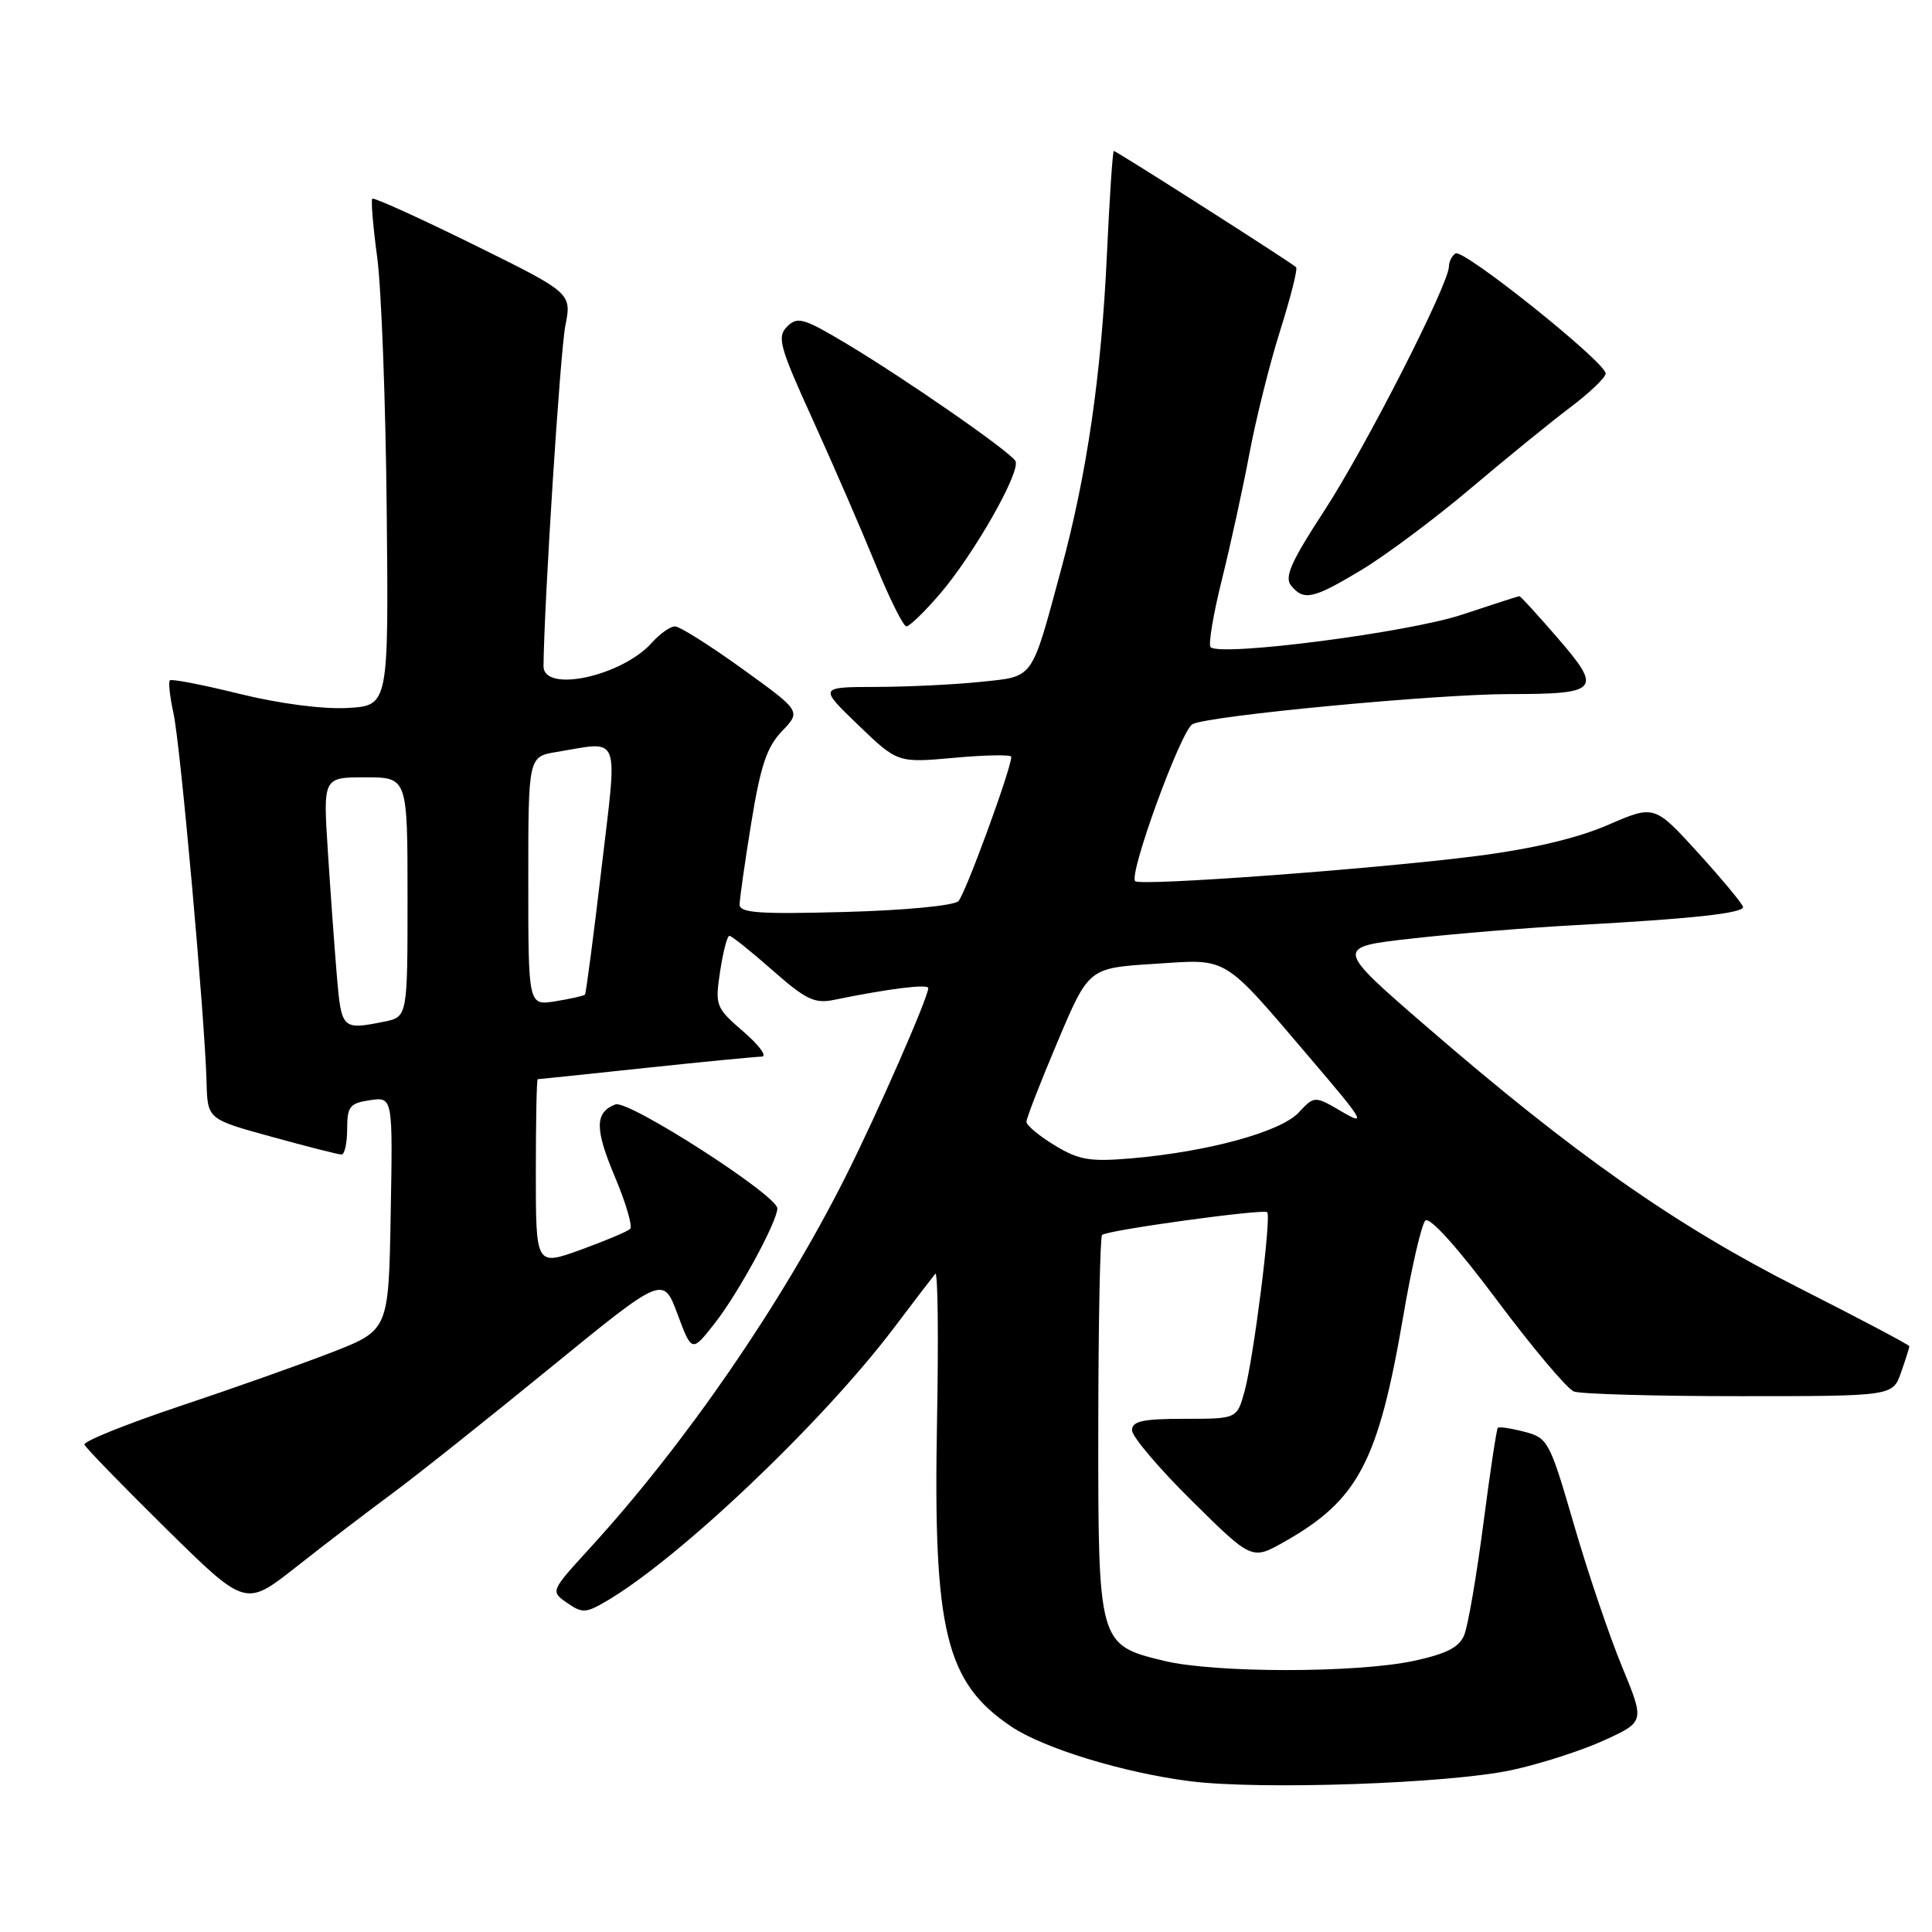 <?xml version="1.0" encoding="UTF-8" standalone="no"?>
<!DOCTYPE svg PUBLIC "-//W3C//DTD SVG 1.1//EN" "http://www.w3.org/Graphics/SVG/1.1/DTD/svg11.dtd" >
<svg xmlns="http://www.w3.org/2000/svg" xmlns:xlink="http://www.w3.org/1999/xlink" version="1.1" viewBox="0 0 256 256">
 <g >
 <path fill="currentColor"
d=" M 200.33 234.54 C 204.09 233.73 209.59 231.96 212.56 230.60 C 217.94 228.14 217.94 228.14 214.92 220.82 C 213.25 216.79 210.39 208.34 208.56 202.03 C 205.34 190.95 205.11 190.53 202.00 189.72 C 200.23 189.26 198.64 189.02 198.47 189.19 C 198.30 189.36 197.43 195.13 196.54 202.00 C 195.64 208.88 194.51 215.48 194.01 216.67 C 193.35 218.28 191.64 219.15 187.31 220.08 C 179.70 221.70 160.91 221.70 154.20 220.06 C 145.53 217.96 145.50 217.82 145.53 188.84 C 145.54 175.24 145.77 163.90 146.03 163.64 C 146.65 163.01 167.38 160.16 167.91 160.62 C 168.49 161.14 166.11 180.02 164.91 184.35 C 163.91 188.00 163.91 188.00 156.95 188.00 C 151.40 188.00 150.00 188.31 150.00 189.52 C 150.00 190.35 153.57 194.57 157.94 198.88 C 165.88 206.73 165.88 206.73 170.19 204.29 C 179.97 198.76 182.63 193.72 185.94 174.39 C 187.04 167.94 188.36 162.24 188.86 161.74 C 189.43 161.17 193.13 165.28 198.36 172.29 C 203.08 178.60 207.66 184.04 208.55 184.38 C 209.44 184.72 219.31 185.00 230.48 185.00 C 250.80 185.00 250.80 185.00 251.90 181.85 C 252.51 180.12 253.00 178.56 253.00 178.38 C 253.00 178.21 246.36 174.70 238.25 170.59 C 222.00 162.36 208.47 152.86 188.99 136.00 C 176.86 125.50 176.86 125.50 187.18 124.35 C 192.86 123.71 202.68 122.91 209.00 122.57 C 224.21 121.75 231.01 121.00 230.96 120.18 C 230.93 119.81 228.28 116.61 225.07 113.07 C 219.22 106.64 219.22 106.64 213.06 109.31 C 209.03 111.06 203.04 112.48 195.70 113.42 C 182.20 115.15 151.11 117.44 150.42 116.76 C 149.52 115.86 156.51 96.71 158.02 95.95 C 160.27 94.82 190.37 91.97 200.00 91.97 C 211.87 91.97 212.35 91.42 206.45 84.60 C 203.79 81.52 201.49 79.00 201.33 79.00 C 201.17 79.00 197.77 80.10 193.77 81.43 C 186.72 83.80 161.70 87.03 160.41 85.75 C 160.09 85.43 160.76 81.41 161.90 76.83 C 163.04 72.25 164.69 64.71 165.56 60.07 C 166.43 55.44 168.27 48.08 169.65 43.73 C 171.02 39.38 171.97 35.63 171.74 35.41 C 171.16 34.82 147.92 20.00 147.59 20.00 C 147.43 20.00 147.02 26.19 146.67 33.75 C 145.93 49.74 144.02 62.86 140.59 75.50 C 136.59 90.29 137.08 89.60 129.94 90.35 C 126.51 90.71 120.29 91.01 116.10 91.02 C 108.50 91.04 108.50 91.04 113.72 96.07 C 118.94 101.09 118.94 101.09 126.47 100.41 C 130.61 100.03 134.00 99.98 134.00 100.28 C 134.00 101.85 127.90 118.50 126.99 119.41 C 126.40 120.00 119.87 120.63 111.97 120.84 C 100.65 121.15 98.00 120.97 98.00 119.86 C 98.01 119.11 98.70 114.23 99.55 109.01 C 100.77 101.49 101.61 98.97 103.62 96.88 C 106.15 94.24 106.15 94.24 98.36 88.62 C 94.07 85.53 90.06 83.00 89.44 83.00 C 88.82 83.00 87.45 83.96 86.40 85.14 C 82.42 89.61 71.98 91.87 72.02 88.25 C 72.10 79.81 74.23 46.57 74.91 43.17 C 75.76 38.83 75.76 38.83 62.73 32.40 C 55.56 28.87 49.53 26.13 49.33 26.33 C 49.14 26.53 49.43 30.02 49.98 34.09 C 50.53 38.17 51.10 53.20 51.24 67.50 C 51.50 93.50 51.50 93.50 46.04 93.81 C 42.77 93.99 37.02 93.24 31.74 91.94 C 26.89 90.74 22.73 89.93 22.51 90.15 C 22.29 90.37 22.51 92.34 22.99 94.53 C 23.90 98.63 27.14 134.75 27.37 143.40 C 27.50 148.30 27.50 148.30 36.00 150.63 C 40.67 151.92 44.84 152.98 45.25 152.98 C 45.66 152.99 46.00 151.48 46.00 149.61 C 46.00 146.61 46.34 146.18 49.02 145.78 C 52.05 145.34 52.05 145.34 51.77 160.80 C 51.50 176.25 51.50 176.25 44.00 179.18 C 39.88 180.78 30.74 184.02 23.69 186.37 C 16.65 188.73 11.02 191.00 11.19 191.42 C 11.36 191.85 16.23 196.86 22.01 202.56 C 32.52 212.91 32.52 212.91 39.14 207.71 C 42.77 204.84 48.49 200.47 51.83 198.00 C 55.18 195.53 64.65 187.99 72.89 181.26 C 87.87 169.03 87.87 169.03 89.77 174.12 C 91.67 179.21 91.67 179.21 94.70 175.35 C 97.78 171.45 103.00 161.86 103.00 160.12 C 103.00 158.38 83.24 145.69 81.55 146.34 C 78.80 147.40 78.79 149.57 81.50 155.99 C 82.94 159.42 83.84 162.49 83.50 162.83 C 83.17 163.17 80.22 164.41 76.95 165.60 C 71.00 167.75 71.00 167.75 71.00 155.37 C 71.00 148.57 71.11 143.00 71.25 143.00 C 71.39 143.00 77.80 142.33 85.50 141.51 C 93.20 140.69 100.14 140.02 100.92 140.01 C 101.70 140.00 100.62 138.52 98.52 136.71 C 94.83 133.52 94.73 133.26 95.42 128.71 C 95.81 126.12 96.36 124.00 96.65 124.00 C 96.94 124.00 99.50 126.05 102.34 128.55 C 106.75 132.44 107.94 133.02 110.50 132.49 C 117.76 131.00 123.00 130.35 123.00 130.93 C 123.00 132.15 116.23 147.59 112.05 155.90 C 103.55 172.80 90.81 191.31 78.13 205.17 C 72.94 210.85 72.94 210.85 75.13 212.38 C 77.12 213.77 77.61 213.76 80.27 212.21 C 89.92 206.59 108.98 188.49 118.49 175.90 C 121.15 172.38 123.60 169.18 123.93 168.78 C 124.27 168.38 124.37 177.18 124.16 188.33 C 123.64 216.08 125.29 222.91 133.97 228.76 C 138.28 231.66 148.83 234.89 157.68 236.02 C 167.02 237.20 192.01 236.34 200.33 234.54 Z  M 124.50 78.75 C 129.06 73.45 135.35 62.38 134.54 61.07 C 133.73 59.76 120.03 50.25 112.16 45.54 C 106.48 42.14 105.67 41.91 104.30 43.27 C 102.93 44.64 103.28 45.92 107.71 55.65 C 110.42 61.62 114.15 70.21 116.00 74.75 C 117.85 79.29 119.70 83.00 120.10 83.00 C 120.51 83.00 122.49 81.09 124.50 78.75 Z  M 180.45 75.49 C 183.66 73.55 190.14 68.72 194.84 64.74 C 199.55 60.76 205.49 55.92 208.04 54.00 C 210.60 52.08 212.72 50.05 212.76 49.50 C 212.86 48.09 193.92 32.93 192.87 33.58 C 192.39 33.88 192.00 34.65 191.99 35.31 C 191.97 37.67 180.94 59.29 175.49 67.65 C 171.06 74.44 170.16 76.48 171.08 77.60 C 172.78 79.65 173.99 79.38 180.45 75.49 Z  M 139.76 151.77 C 137.70 150.52 136.02 149.12 136.01 148.65 C 136.00 148.19 137.86 143.41 140.13 138.04 C 144.26 128.27 144.26 128.27 152.88 127.72 C 162.93 127.07 161.81 126.39 173.83 140.48 C 180.68 148.50 181.11 149.24 177.84 147.32 C 174.18 145.18 174.18 145.18 172.07 147.43 C 169.67 149.98 160.11 152.60 150.00 153.48 C 144.40 153.96 142.98 153.72 139.76 151.77 Z  M 44.63 129.25 C 44.32 125.54 43.78 118.11 43.44 112.75 C 42.81 103.00 42.81 103.00 48.41 103.00 C 54.00 103.00 54.00 103.00 54.00 118.88 C 54.00 134.75 54.00 134.75 50.88 135.38 C 45.32 136.49 45.24 136.40 44.63 129.25 Z  M 70.00 116.76 C 70.00 100.26 70.00 100.26 73.75 99.64 C 82.37 98.22 81.85 96.86 79.68 115.25 C 78.63 124.19 77.65 131.63 77.51 131.79 C 77.37 131.95 75.62 132.35 73.62 132.67 C 70.00 133.26 70.00 133.26 70.00 116.76 Z "/>
</g>
</svg>